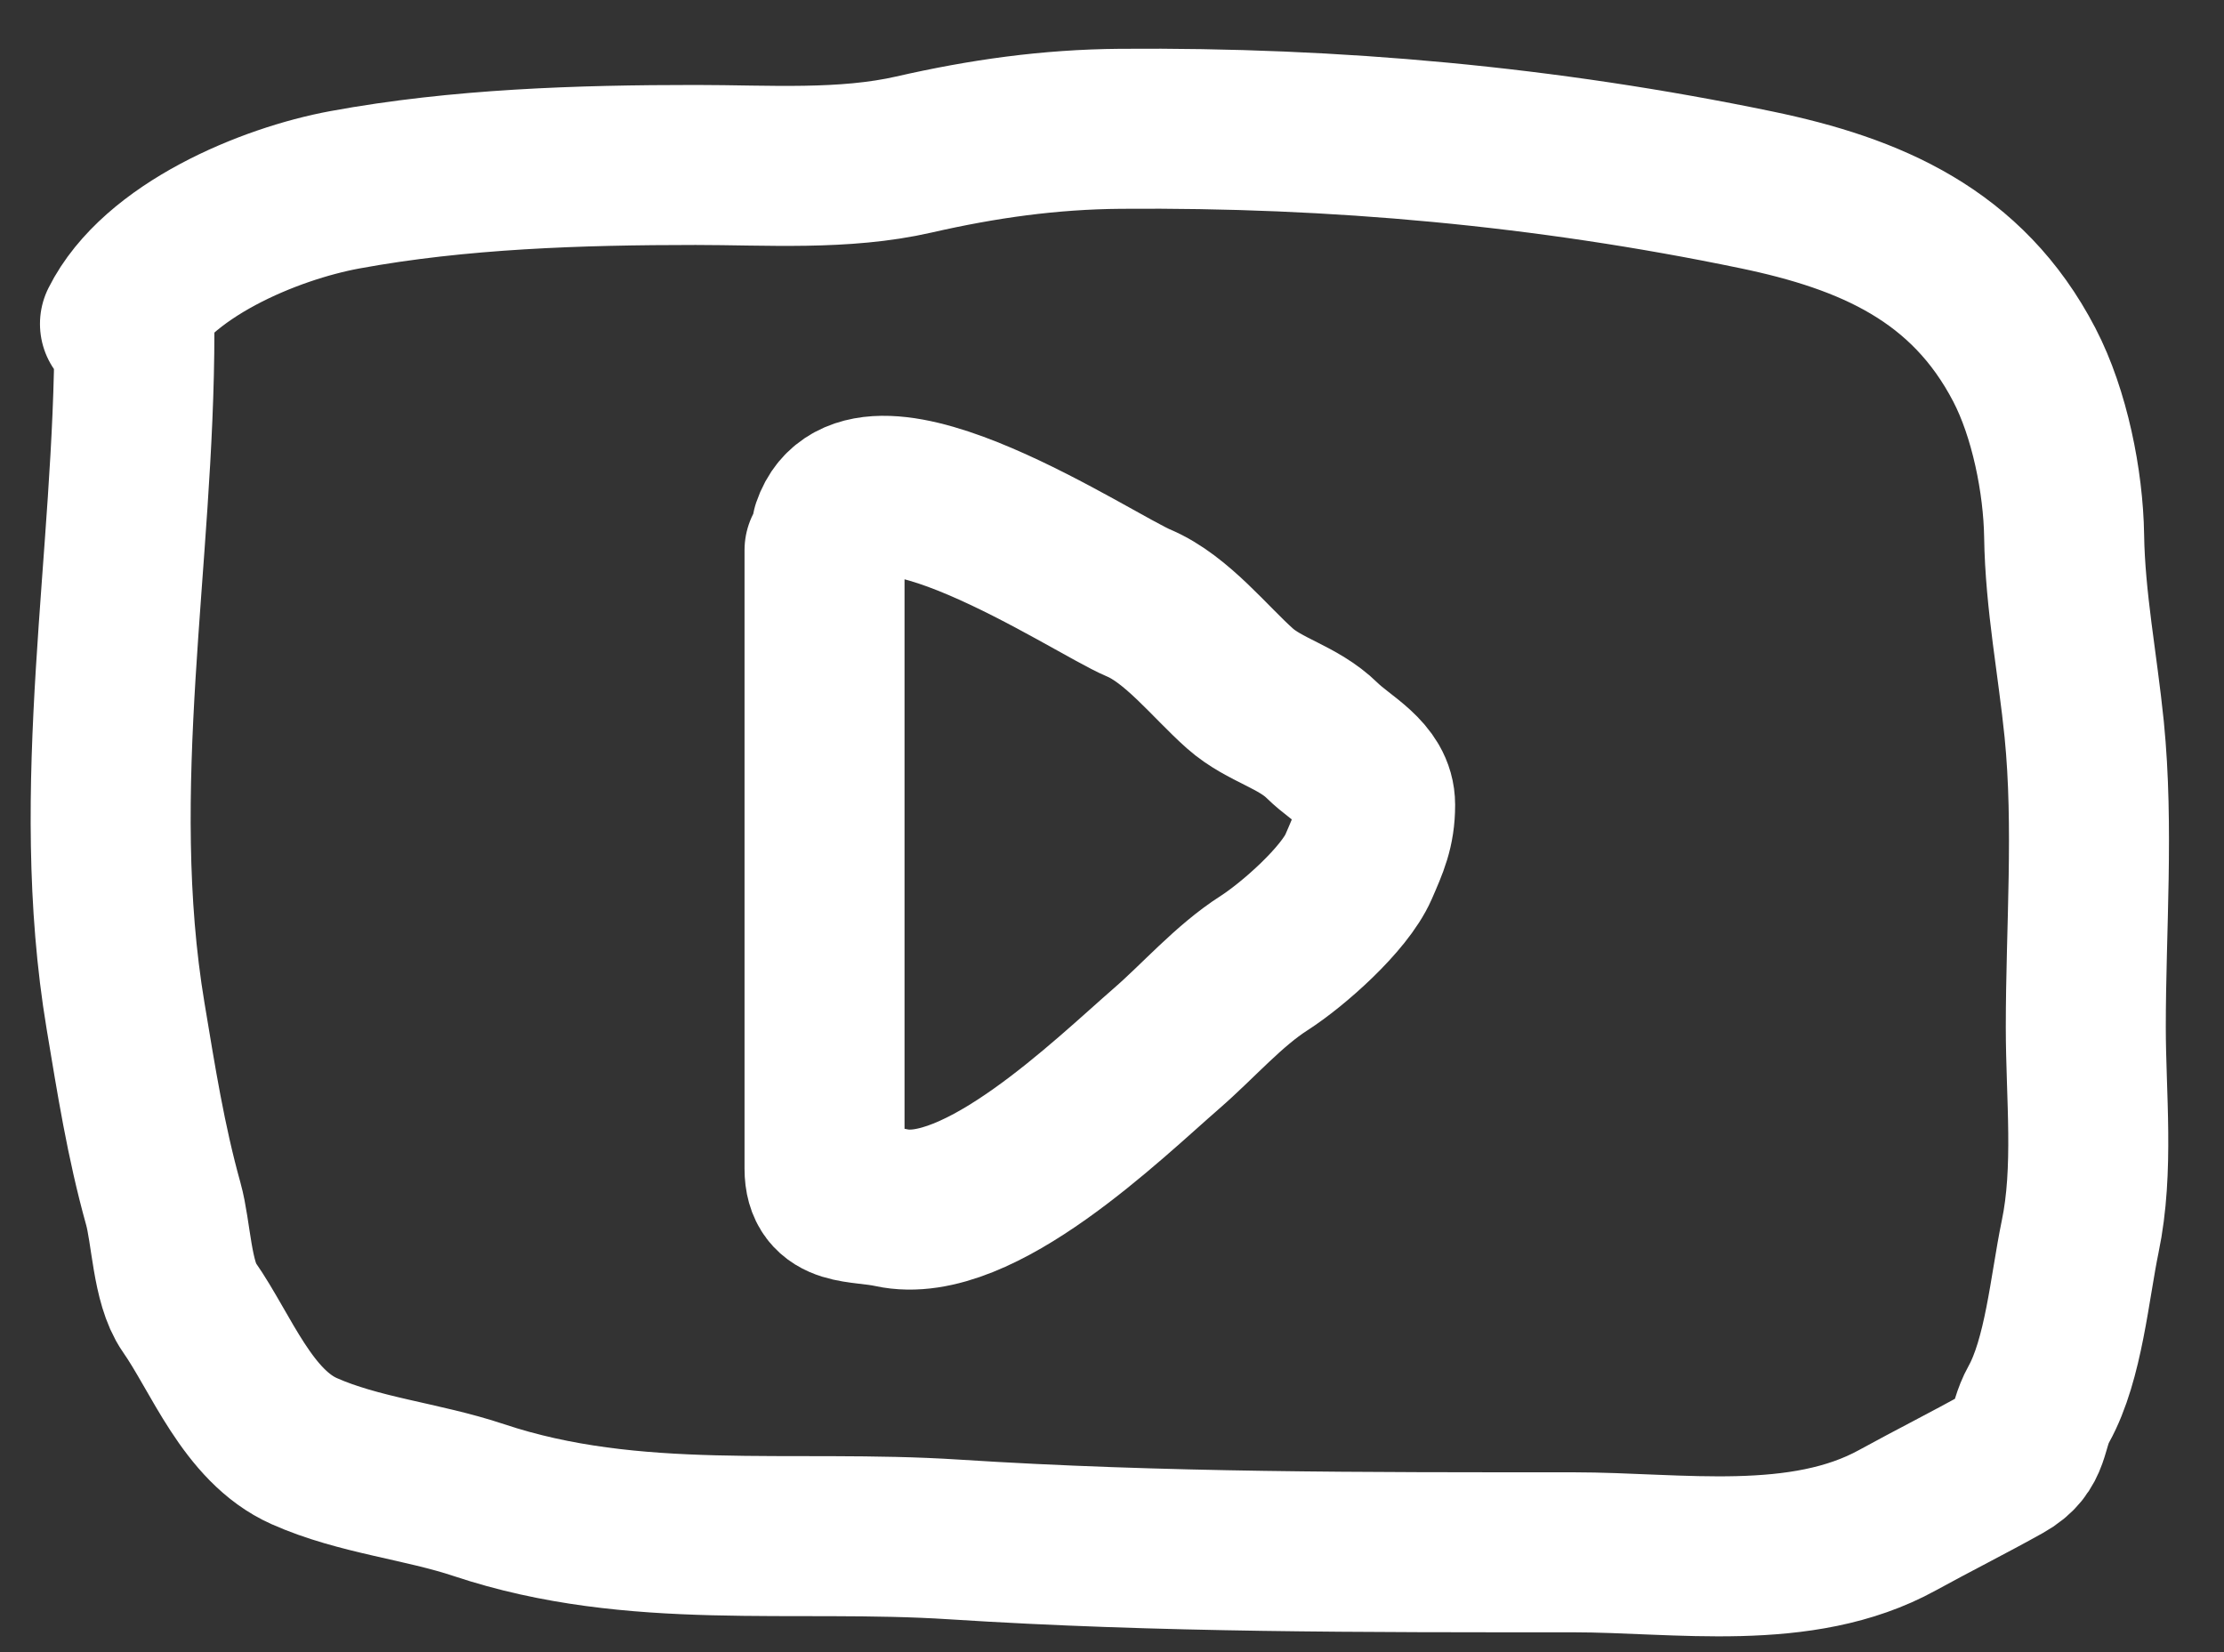 <svg width="35" height="26" viewBox="0 0 35 26" fill="none" xmlns="http://www.w3.org/2000/svg">
<rect x="0" y="0" width="35" height="26" fill="#333333" stroke="none"/>
<path d="M12.976 8.658C12.976 11.46 12.976 14.263 12.976 17.066C12.976 17.508 12.976 17.95 12.976 18.392C12.976 19.01 13.521 18.895 14.029 19.006C15.396 19.305 17.452 17.287 18.356 16.502C18.862 16.063 19.335 15.514 19.891 15.158C20.348 14.865 21.159 14.15 21.381 13.64C21.535 13.285 21.641 13.057 21.641 12.666C21.641 12.194 21.127 11.968 20.809 11.655C20.428 11.28 19.902 11.179 19.514 10.835C19.044 10.418 18.518 9.742 17.92 9.49C17.191 9.183 13.614 6.773 13.093 8.312" stroke="white" stroke-width="2.518" stroke-linecap="round"/>
<path d="M2.115 5.211C2.115 8.799 1.377 12.396 1.976 15.989C2.145 17 2.293 17.95 2.57 18.945C2.695 19.391 2.705 20.183 2.975 20.569C3.482 21.294 3.895 22.44 4.788 22.837C5.647 23.219 6.642 23.309 7.537 23.608C9.986 24.424 12.467 24.062 15.018 24.227C18.267 24.436 21.498 24.429 24.756 24.429C26.414 24.429 28.346 24.757 29.861 23.924C30.416 23.619 30.983 23.335 31.536 23.026C31.982 22.777 31.875 22.477 32.086 22.098C32.478 21.391 32.571 20.259 32.736 19.463C32.957 18.406 32.825 17.241 32.825 16.166C32.825 14.619 32.953 13.015 32.8 11.478C32.698 10.465 32.499 9.452 32.484 8.433C32.471 7.583 32.256 6.507 31.858 5.742C30.959 4.013 29.439 3.361 27.637 2.987C24.324 2.3 21.016 2 17.634 2.027C16.512 2.036 15.469 2.184 14.386 2.431C13.283 2.684 12.073 2.596 10.949 2.596C9.124 2.596 7.223 2.656 5.426 2.987C4.239 3.206 2.467 3.939 1.888 5.097" stroke="white" stroke-width="2.518" stroke-linecap="round"/>
</svg>
